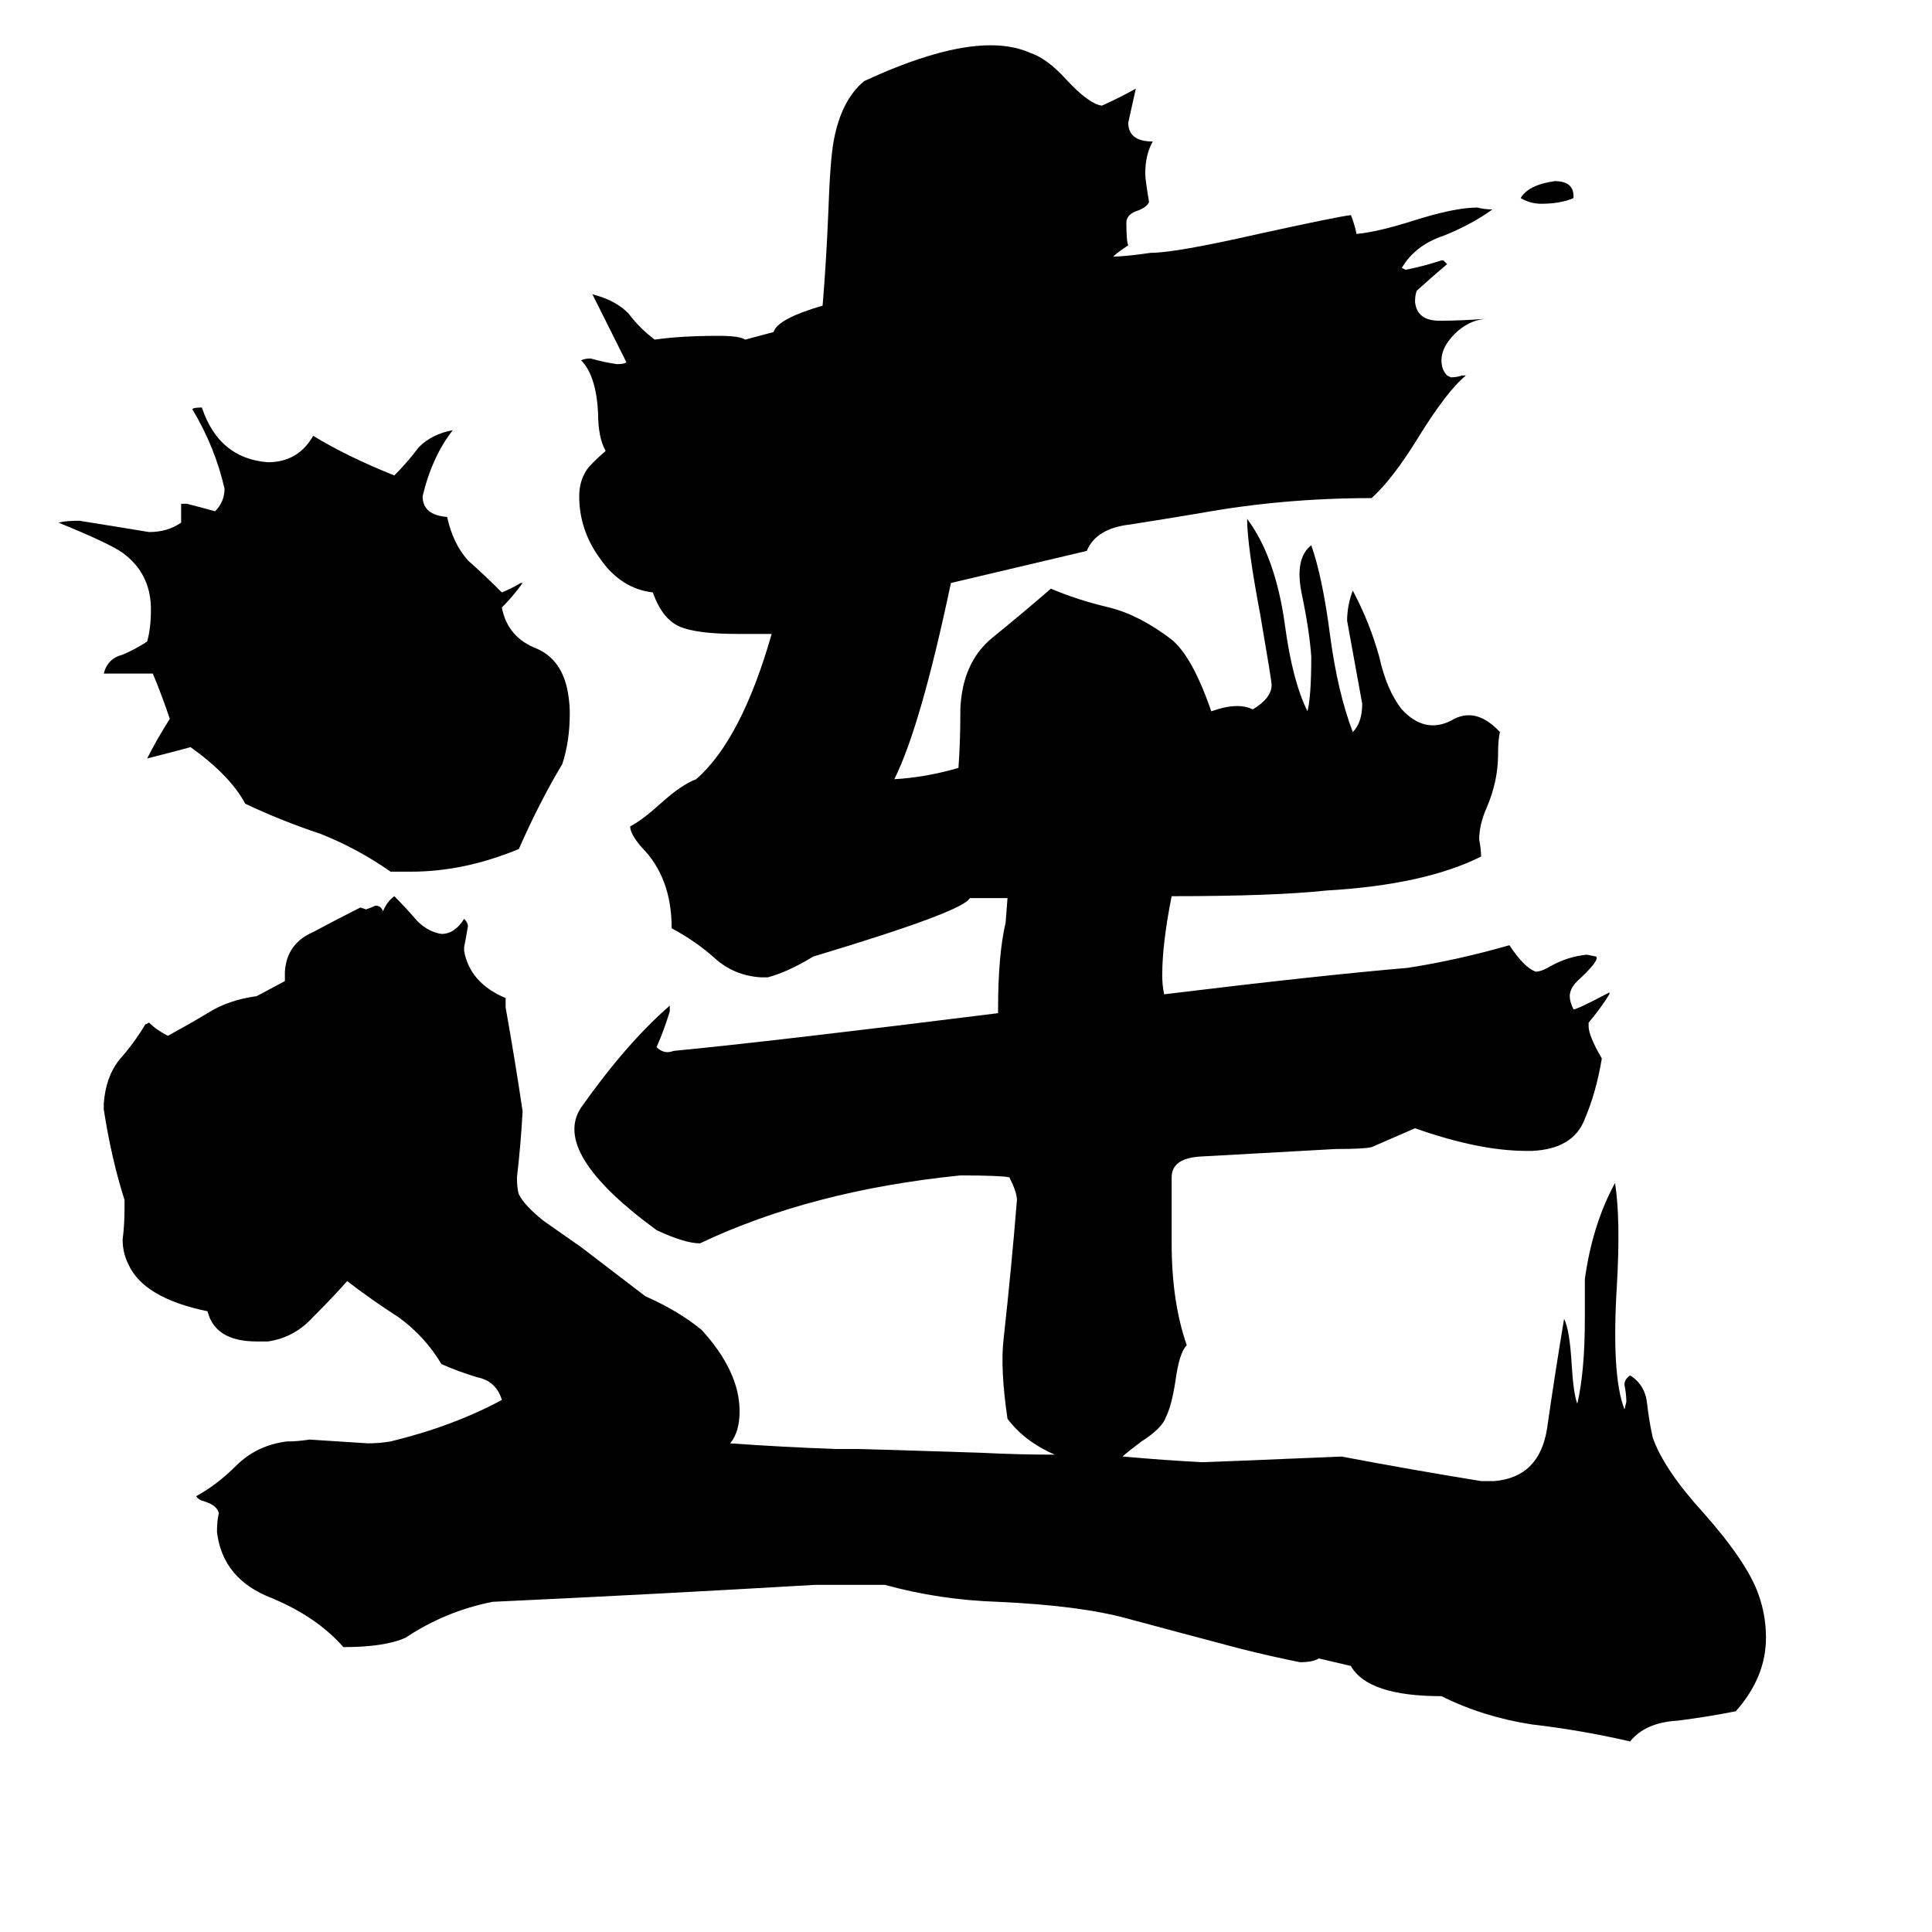 <svg xmlns="http://www.w3.org/2000/svg" viewBox="0 -800 1024 1024">
	<path fill="#000000" d="M218 -338H207Q190 -350 170 -358Q149 -365 130 -374Q122 -389 101 -404Q90 -401 78 -398Q83 -408 90 -419Q86 -431 81 -443H55Q57 -451 65 -453Q72 -456 78 -460Q80 -467 80 -477Q80 -496 65 -507Q58 -512 31 -523Q35 -524 42 -524Q61 -521 79 -518Q89 -518 96 -523V-533H99Q107 -531 114 -529Q119 -534 119 -541Q114 -563 102 -583Q102 -584 107 -584Q116 -557 142 -555Q158 -555 166 -569Q184 -558 209 -548Q216 -555 222 -563Q229 -570 240 -572Q229 -558 224 -537Q224 -527 237 -526Q240 -512 248 -503Q257 -495 266 -486Q271 -488 276 -491H277Q272 -484 266 -478Q269 -462 285 -456Q298 -450 301 -433Q302 -427 302 -422Q302 -407 298 -395Q286 -375 275 -350Q246 -338 218 -338ZM834 -696V-695Q827 -692 817 -692Q811 -692 806 -695Q810 -702 824 -704Q834 -704 834 -696ZM642 -423Q656 -428 664 -424Q674 -430 674 -437Q674 -439 668 -474Q661 -511 661 -525Q676 -505 681 -469Q685 -439 693 -423Q695 -431 695 -452Q694 -466 690 -485Q686 -504 695 -511Q701 -494 705 -463Q709 -433 717 -412Q722 -417 722 -427Q718 -449 714 -471Q714 -479 717 -487Q726 -470 731 -452Q735 -434 743 -424Q755 -411 769 -418Q782 -426 795 -412Q794 -408 794 -400Q794 -386 788 -372Q784 -363 784 -355Q785 -350 785 -346Q755 -331 703 -328Q675 -325 621 -325Q616 -300 616 -283Q616 -278 617 -273Q699 -283 746 -287Q772 -291 800 -299Q808 -287 814 -285Q817 -285 822 -288Q831 -293 841 -294L846 -293Q848 -291 836 -280Q832 -276 832 -272Q832 -269 834 -265Q836 -265 853 -274V-273Q848 -265 842 -258V-256Q842 -251 849 -239Q846 -221 840 -207Q834 -191 812 -190H809Q784 -190 750 -202L727 -192Q723 -191 708 -191L636 -187Q621 -186 621 -176V-141Q621 -110 629 -87Q625 -83 623 -68Q621 -55 618 -49Q616 -43 605 -36Q597 -30 595 -28Q618 -26 637 -25Q640 -25 711 -28Q748 -21 785 -15H792Q816 -17 820 -43Q824 -71 829 -101Q832 -95 833 -77Q834 -61 836 -56Q840 -73 840 -101V-122Q844 -151 856 -173Q859 -154 857 -119Q854 -71 861 -53L862 -57Q862 -61 861 -66Q861 -69 864 -71Q872 -66 873 -56Q874 -47 876 -38Q882 -21 903 2Q926 28 932 45Q936 56 936 68Q936 89 920 107Q905 110 889 112Q872 113 864 123Q838 117 812 114Q786 110 764 99Q725 99 716 83L699 79Q696 81 689 81Q674 78 658 74Q624 65 598 58Q573 51 529 49Q498 48 469 40H432Q347 45 261 49Q236 54 215 68Q204 73 182 73Q168 57 144 47Q118 37 115 12Q115 6 116 2Q115 -2 109 -4Q105 -5 104 -7Q115 -13 125 -23Q136 -34 152 -36Q158 -36 164 -37Q180 -36 195 -35Q201 -35 207 -36Q240 -44 266 -58Q263 -68 253 -70Q243 -73 234 -77Q225 -92 211 -102Q197 -111 184 -121Q177 -113 166 -102Q156 -91 142 -89H136Q114 -89 110 -105Q76 -112 68 -130Q65 -136 65 -143Q66 -151 66 -159V-164Q59 -186 55 -212V-215Q56 -229 63 -238Q71 -247 77 -257L79 -258Q83 -254 89 -251Q100 -257 110 -263Q121 -270 136 -272L151 -280V-285Q152 -300 166 -306Q179 -313 191 -319L194 -318Q197 -319 199 -320Q202 -320 203 -317Q205 -322 209 -325Q215 -319 221 -312Q227 -306 234 -305Q241 -305 246 -313Q248 -311 248 -309Q247 -303 246 -298V-296Q249 -279 268 -271V-266Q273 -238 277 -211Q276 -193 274 -176Q274 -170 275 -167Q278 -161 288 -153Q298 -146 308 -139Q325 -126 342 -113Q360 -105 372 -95Q392 -73 392 -52Q392 -41 387 -35Q415 -33 443 -32H455Q458 -32 520 -30Q540 -29 559 -29Q543 -36 534 -48Q530 -75 532 -91Q536 -127 539 -164Q539 -168 535 -176Q530 -177 509 -177Q430 -169 371 -141Q363 -141 348 -148Q292 -189 308 -213Q332 -247 355 -267V-264Q352 -254 348 -245Q352 -241 357 -243Q409 -248 529 -263V-265Q529 -294 533 -311L534 -324H514Q511 -317 431 -293Q418 -285 407 -282H403Q389 -283 379 -292Q369 -301 356 -308Q356 -335 340 -351Q334 -358 334 -362Q340 -365 350 -374Q361 -384 369 -387Q393 -408 409 -464H391Q369 -464 360 -468Q351 -472 346 -486Q329 -488 318 -504Q307 -519 307 -537Q307 -545 311 -551Q313 -554 321 -561Q317 -568 317 -581Q316 -601 308 -609Q310 -610 313 -610Q320 -608 327 -607Q331 -607 332 -608Q323 -626 314 -644Q326 -641 333 -634Q339 -626 347 -620Q361 -622 381 -622Q392 -622 395 -620L410 -624Q412 -631 436 -638Q438 -662 439 -687Q440 -716 442 -726Q446 -747 458 -757Q499 -776 525 -776Q537 -776 546 -772Q555 -769 565 -758Q577 -745 584 -744Q593 -748 602 -753Q600 -744 598 -735Q598 -725 611 -725Q607 -718 607 -708Q607 -705 609 -693Q608 -690 602 -688Q597 -686 597 -682Q597 -672 598 -670Q592 -666 590 -664Q596 -664 610 -666Q623 -666 667 -676Q708 -685 716 -686Q718 -681 719 -676Q730 -677 749 -683Q771 -690 783 -690Q787 -689 791 -689Q780 -681 765 -675Q750 -670 743 -658L745 -657Q755 -659 764 -662H765L767 -660Q761 -655 751 -646Q750 -644 750 -640Q751 -630 763 -630Q774 -630 787 -631Q778 -630 771 -623Q764 -616 764 -609Q764 -604 767 -601L769 -600Q772 -600 775 -601H777Q767 -593 751 -567Q738 -546 727 -536Q680 -536 636 -528Q618 -525 599 -522Q581 -520 576 -508L504 -491Q488 -415 474 -387Q491 -388 508 -393Q509 -407 509 -422V-424Q510 -449 526 -462Q542 -475 557 -488Q571 -482 588 -478Q604 -474 621 -461Q632 -452 642 -423Z"/>
</svg>